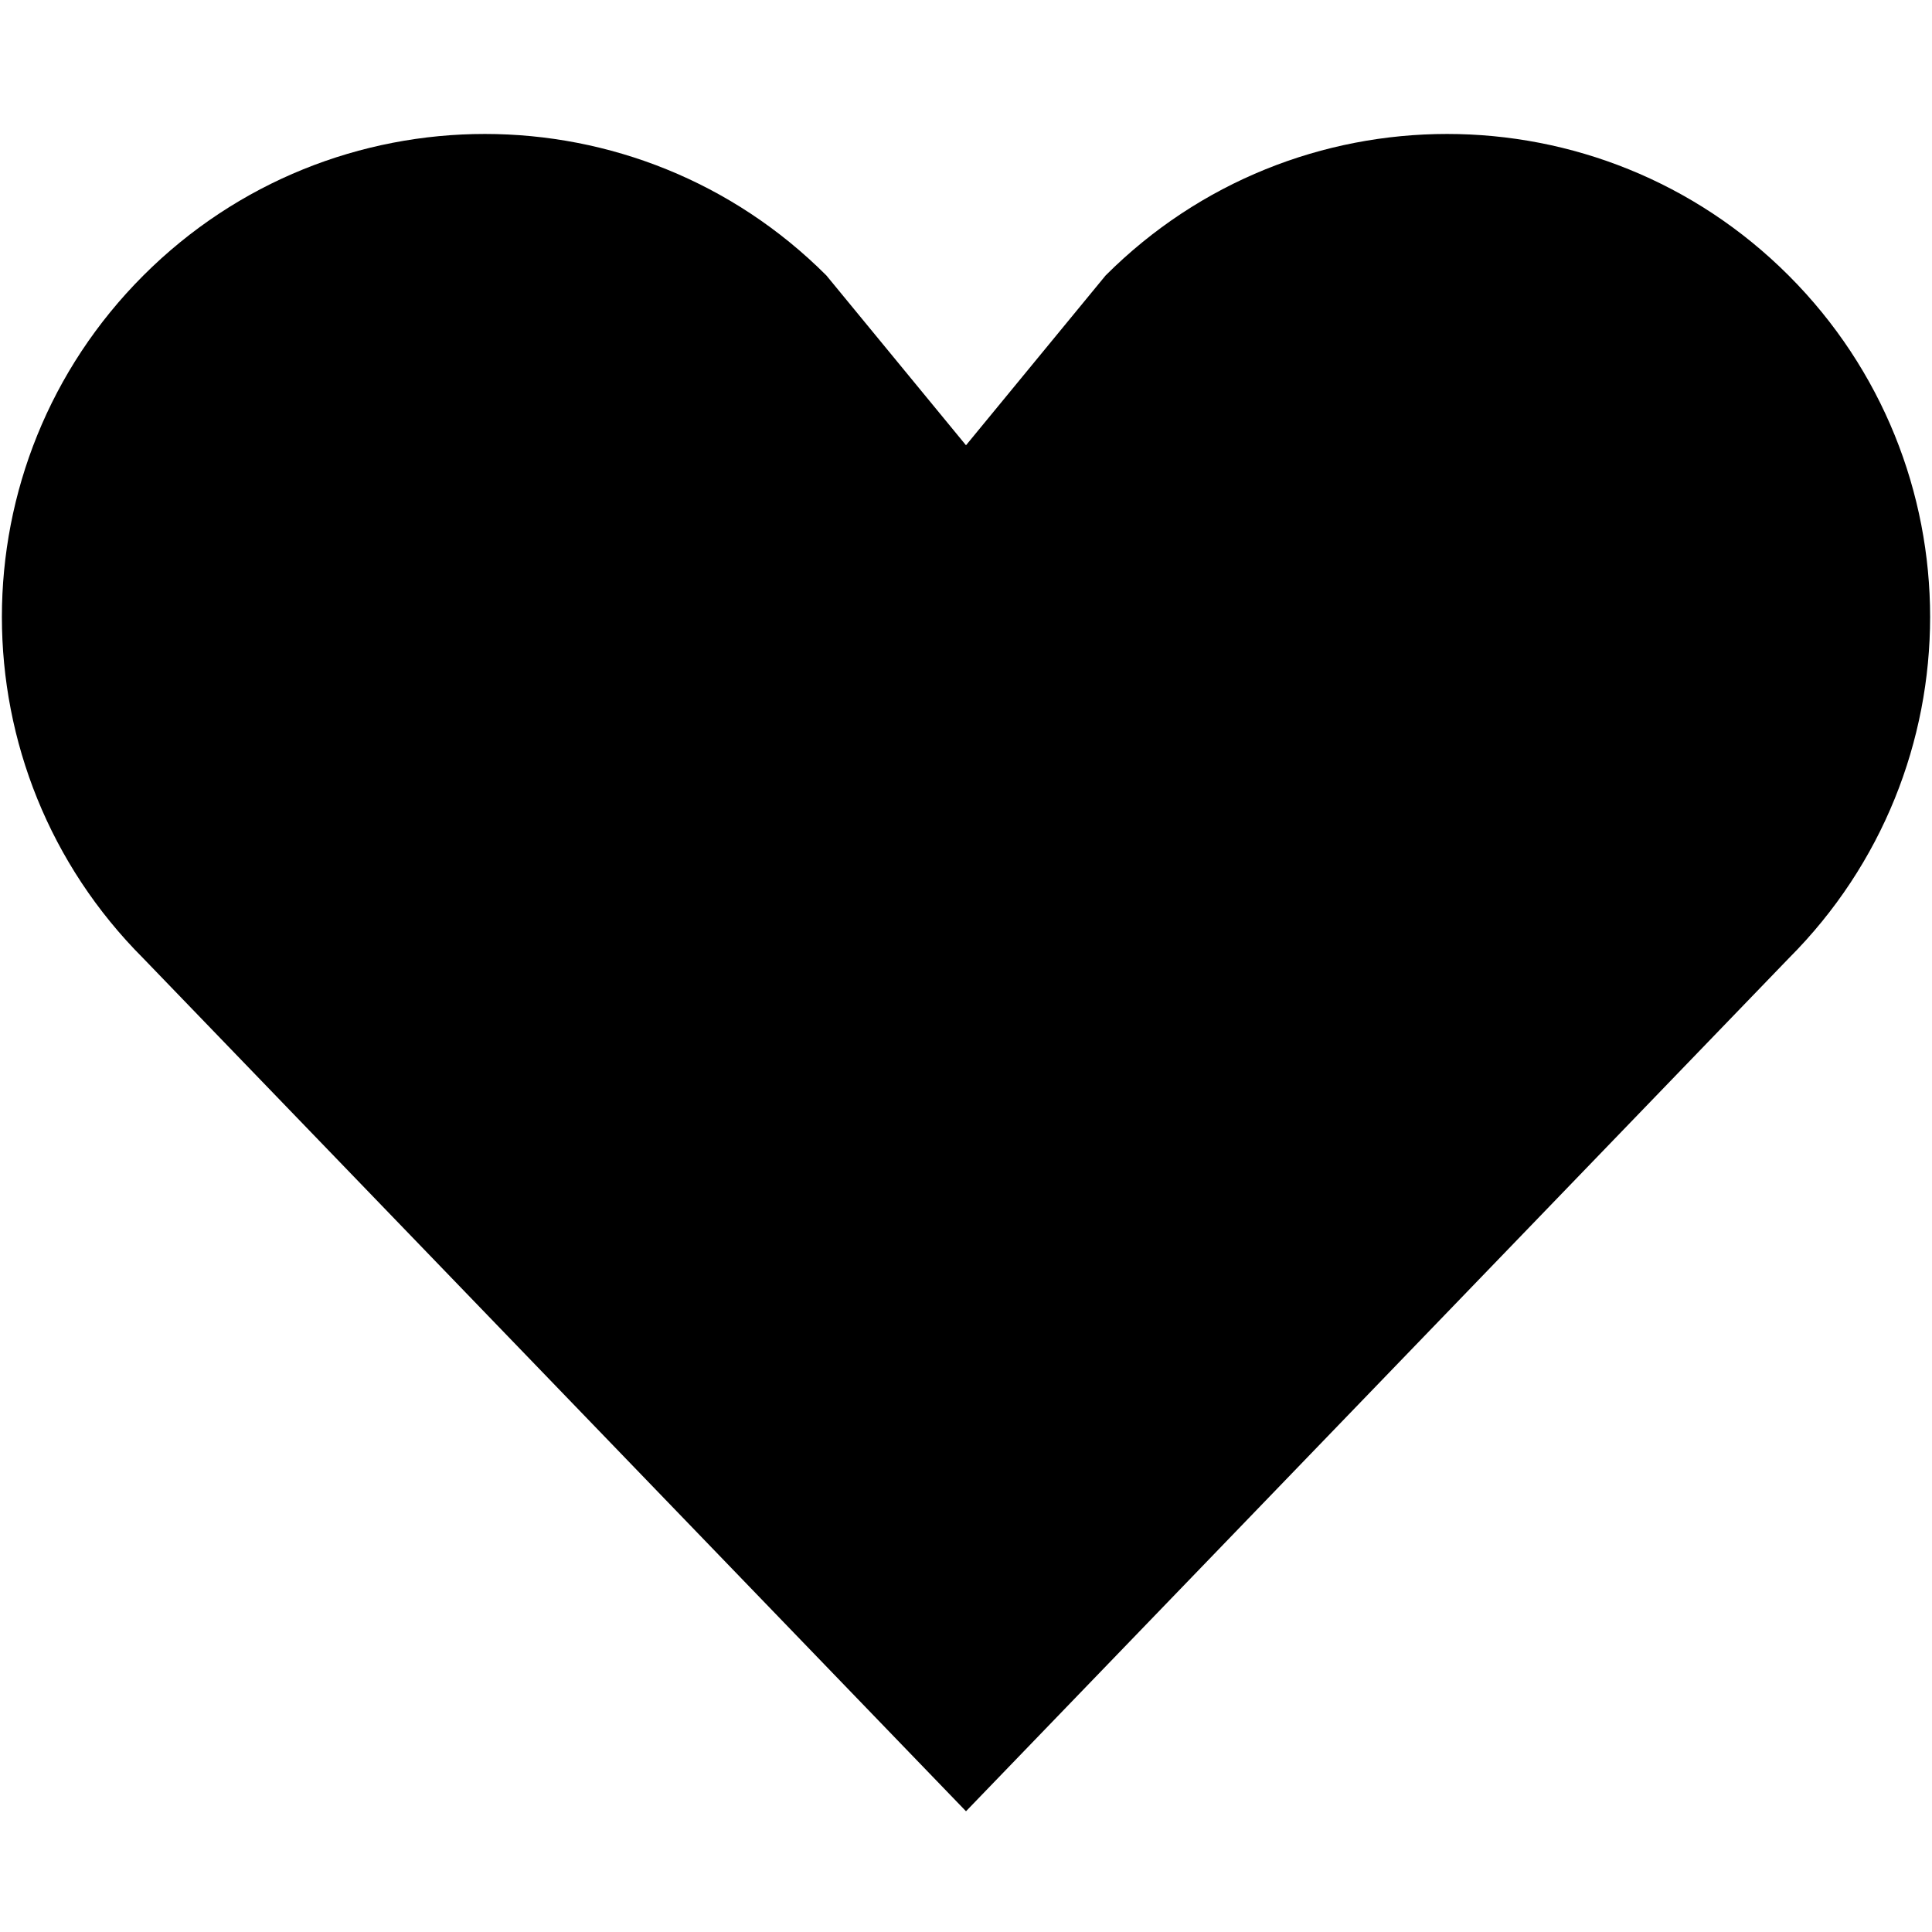 <svg xmlns="http://www.w3.org/2000/svg" width="512" height="512" viewBox="56 -56 512 512"><path d="M530 198L312 424 94 198C44 148 44 67 94 17s131-50 181 0l37 45 37-45c50-50 131-50 181 0s50 131 0 181z"/></svg>

